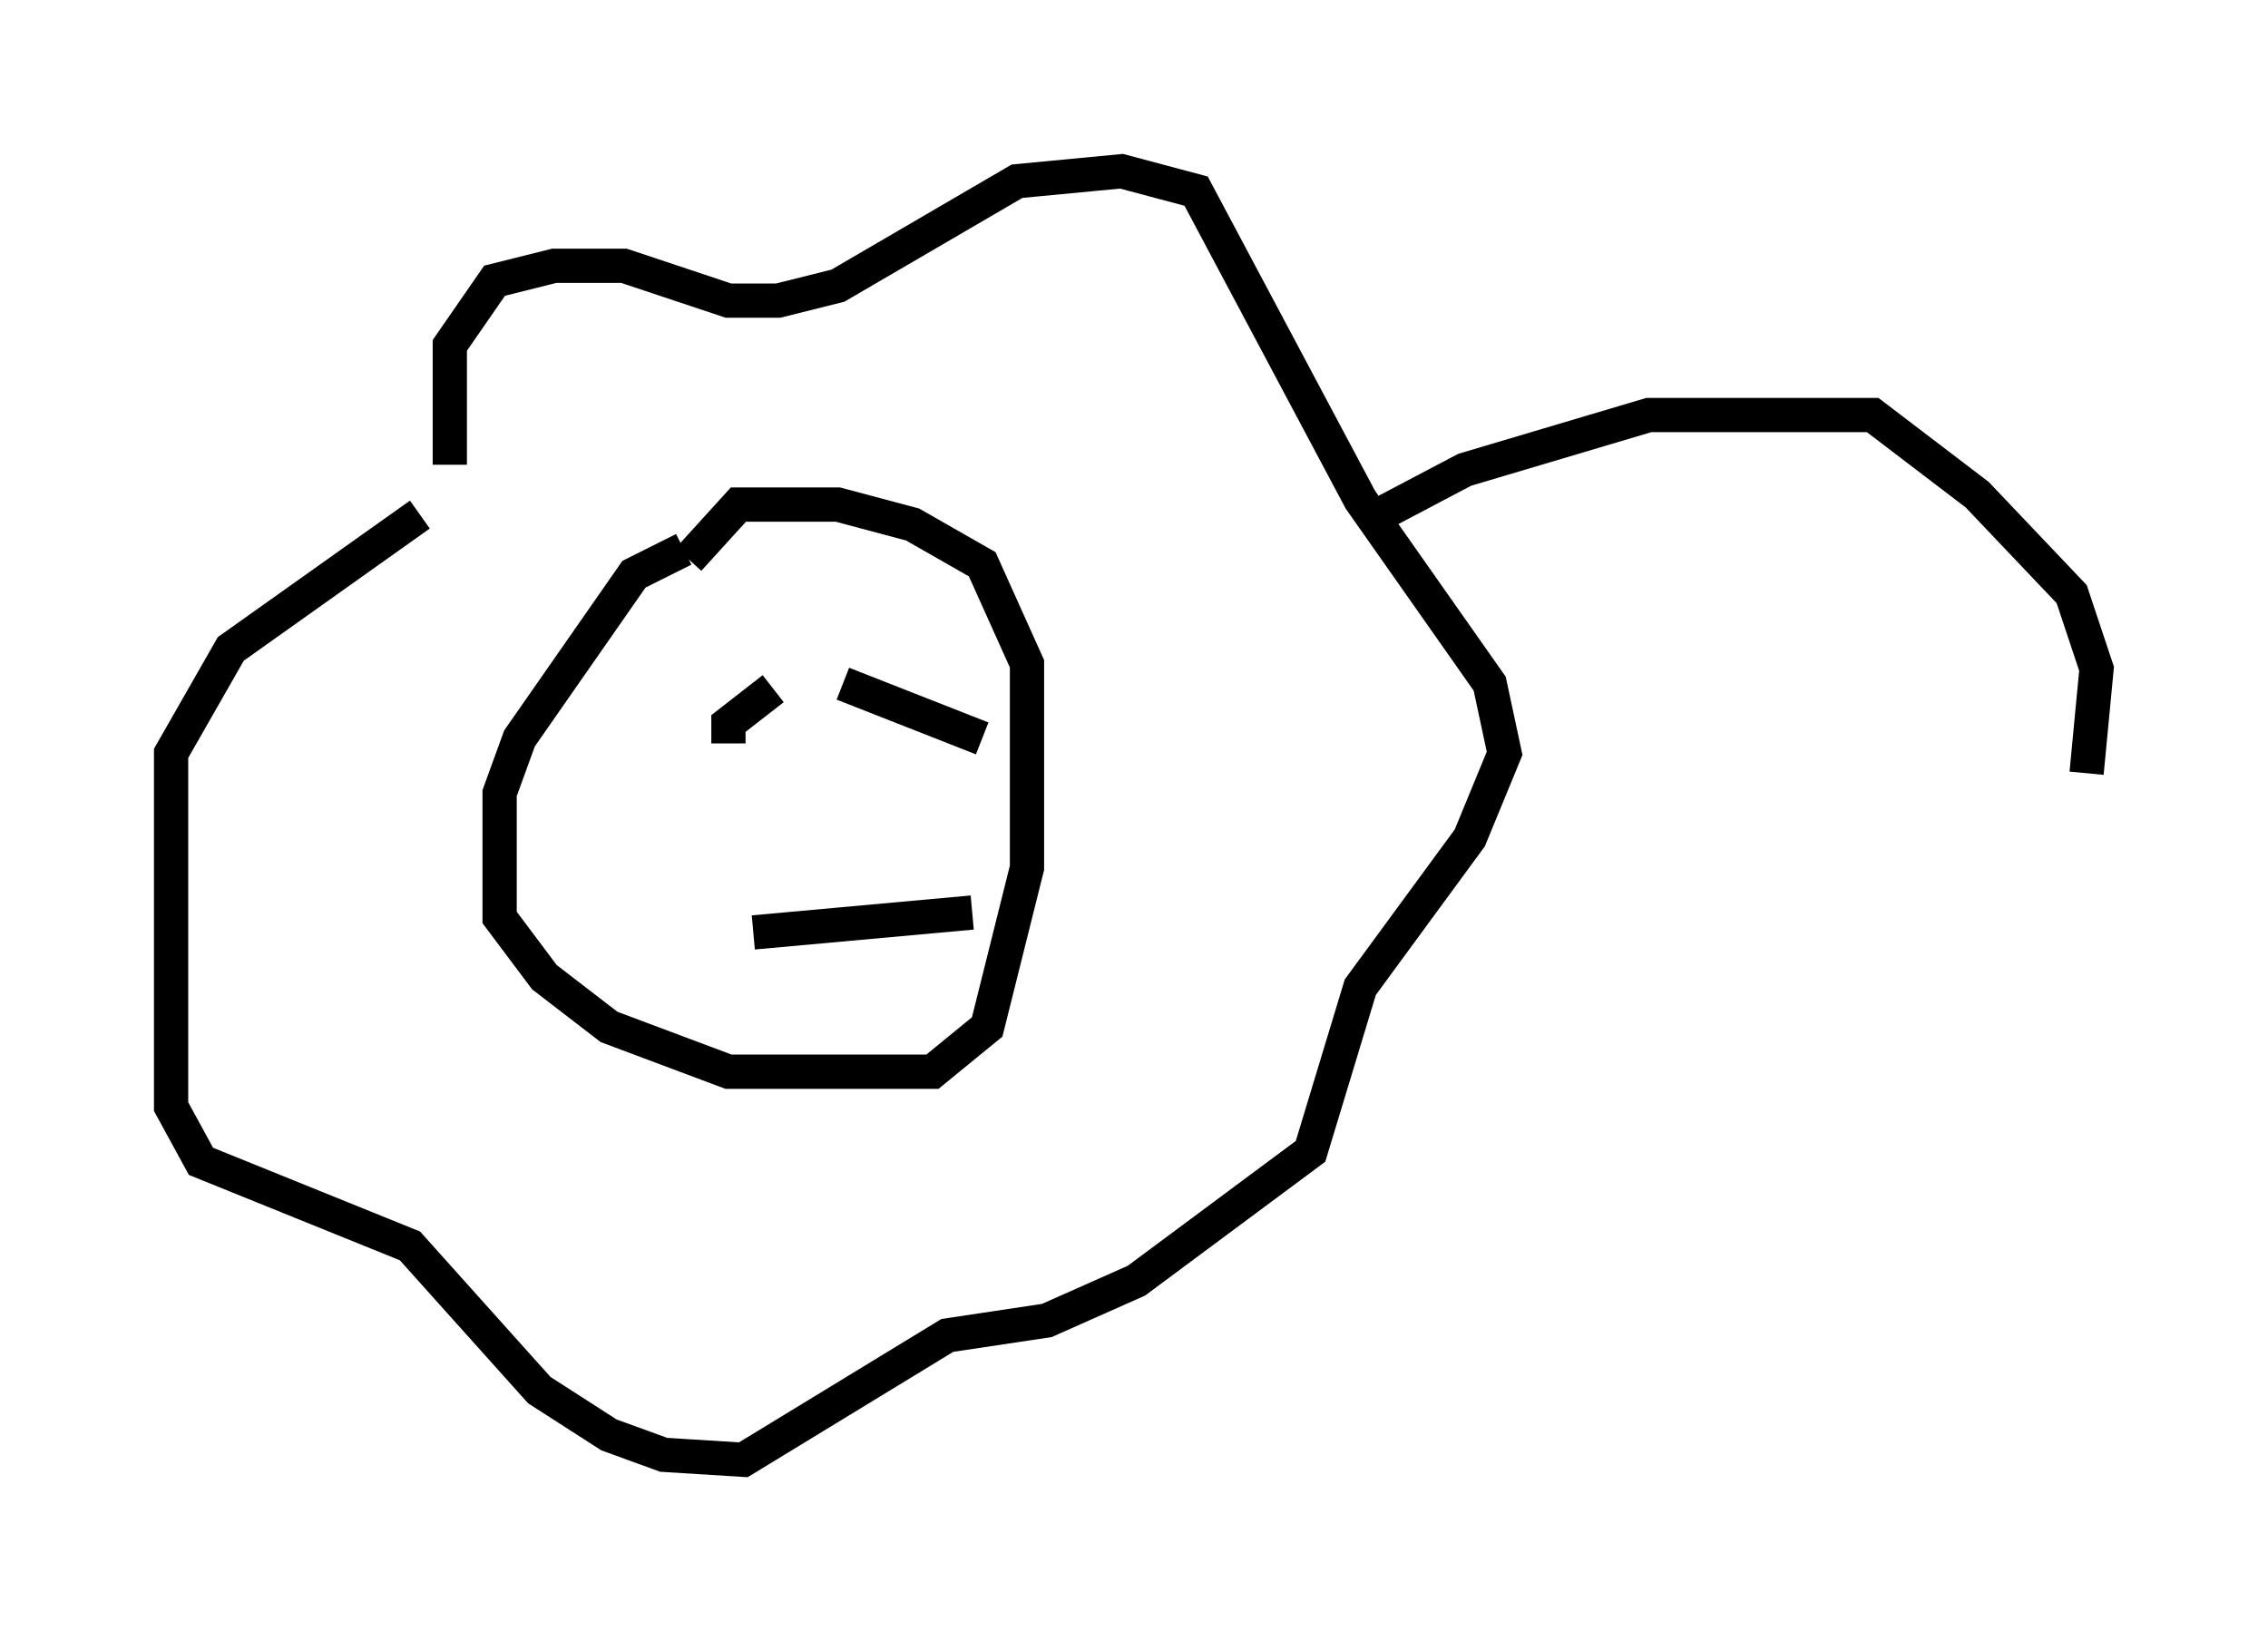 <?xml version="1.0" encoding="utf-8" ?>
<svg baseProfile="full" height="47.62" version="1.1" width="66.212" xmlns="http://www.w3.org/2000/svg" xmlns:ev="http://www.w3.org/2001/xml-events" xmlns:xlink="http://www.w3.org/1999/xlink"><defs /><rect fill="white" height="47.62" width="66.212" x="0" y="0" /><path d="M19.38, 19.38 m0.581, -3.341 l-1.453, 0.726 -3.341, 4.793 l-0.581, 1.598 0.0, 3.631 l1.307, 1.743 1.888, 1.453 l3.486, 1.307 5.955, 0.0 l1.598, -1.307 1.162, -4.648 l0.0, -5.955 -1.307, -2.905 l-2.034, -1.162 -2.179, -0.581 l-2.905, 0.0 -1.453, 1.598 m2.469, 3.777 l-1.307, 1.017 0.0, 0.581 m5.52, -1.453 l0.0, 0.0 m-2.179, -0.291 l4.067, 1.598 m-6.682, 5.665 l6.391, -0.581 m-15.251, -13.073 l0.0, -3.486 1.307, -1.888 l1.743, -0.436 2.034, 0.0 l3.05, 1.017 1.453, 0.0 l1.743, -0.436 5.229, -3.05 l3.05, -0.291 2.179, 0.581 l4.793, 9.006 3.777, 5.374 l0.436, 2.034 -1.017, 2.469 l-3.196, 4.358 -1.453, 4.793 l-5.084, 3.777 -2.615, 1.162 l-2.905, 0.436 -5.955, 3.631 l-2.324, -0.145 -1.598, -0.581 l-2.034, -1.307 -3.777, -4.212 l-6.101, -2.469 -0.872, -1.598 l0.0, -10.313 1.743, -3.05 l5.52, -3.922 m27.743, 0.145 l2.76, -1.453 5.374, -1.598 l6.536, 0.0 3.05, 2.324 l2.76, 2.905 0.726, 2.179 l-0.291, 3.05 " fill="none" stroke="black" stroke-width="1" /></svg>